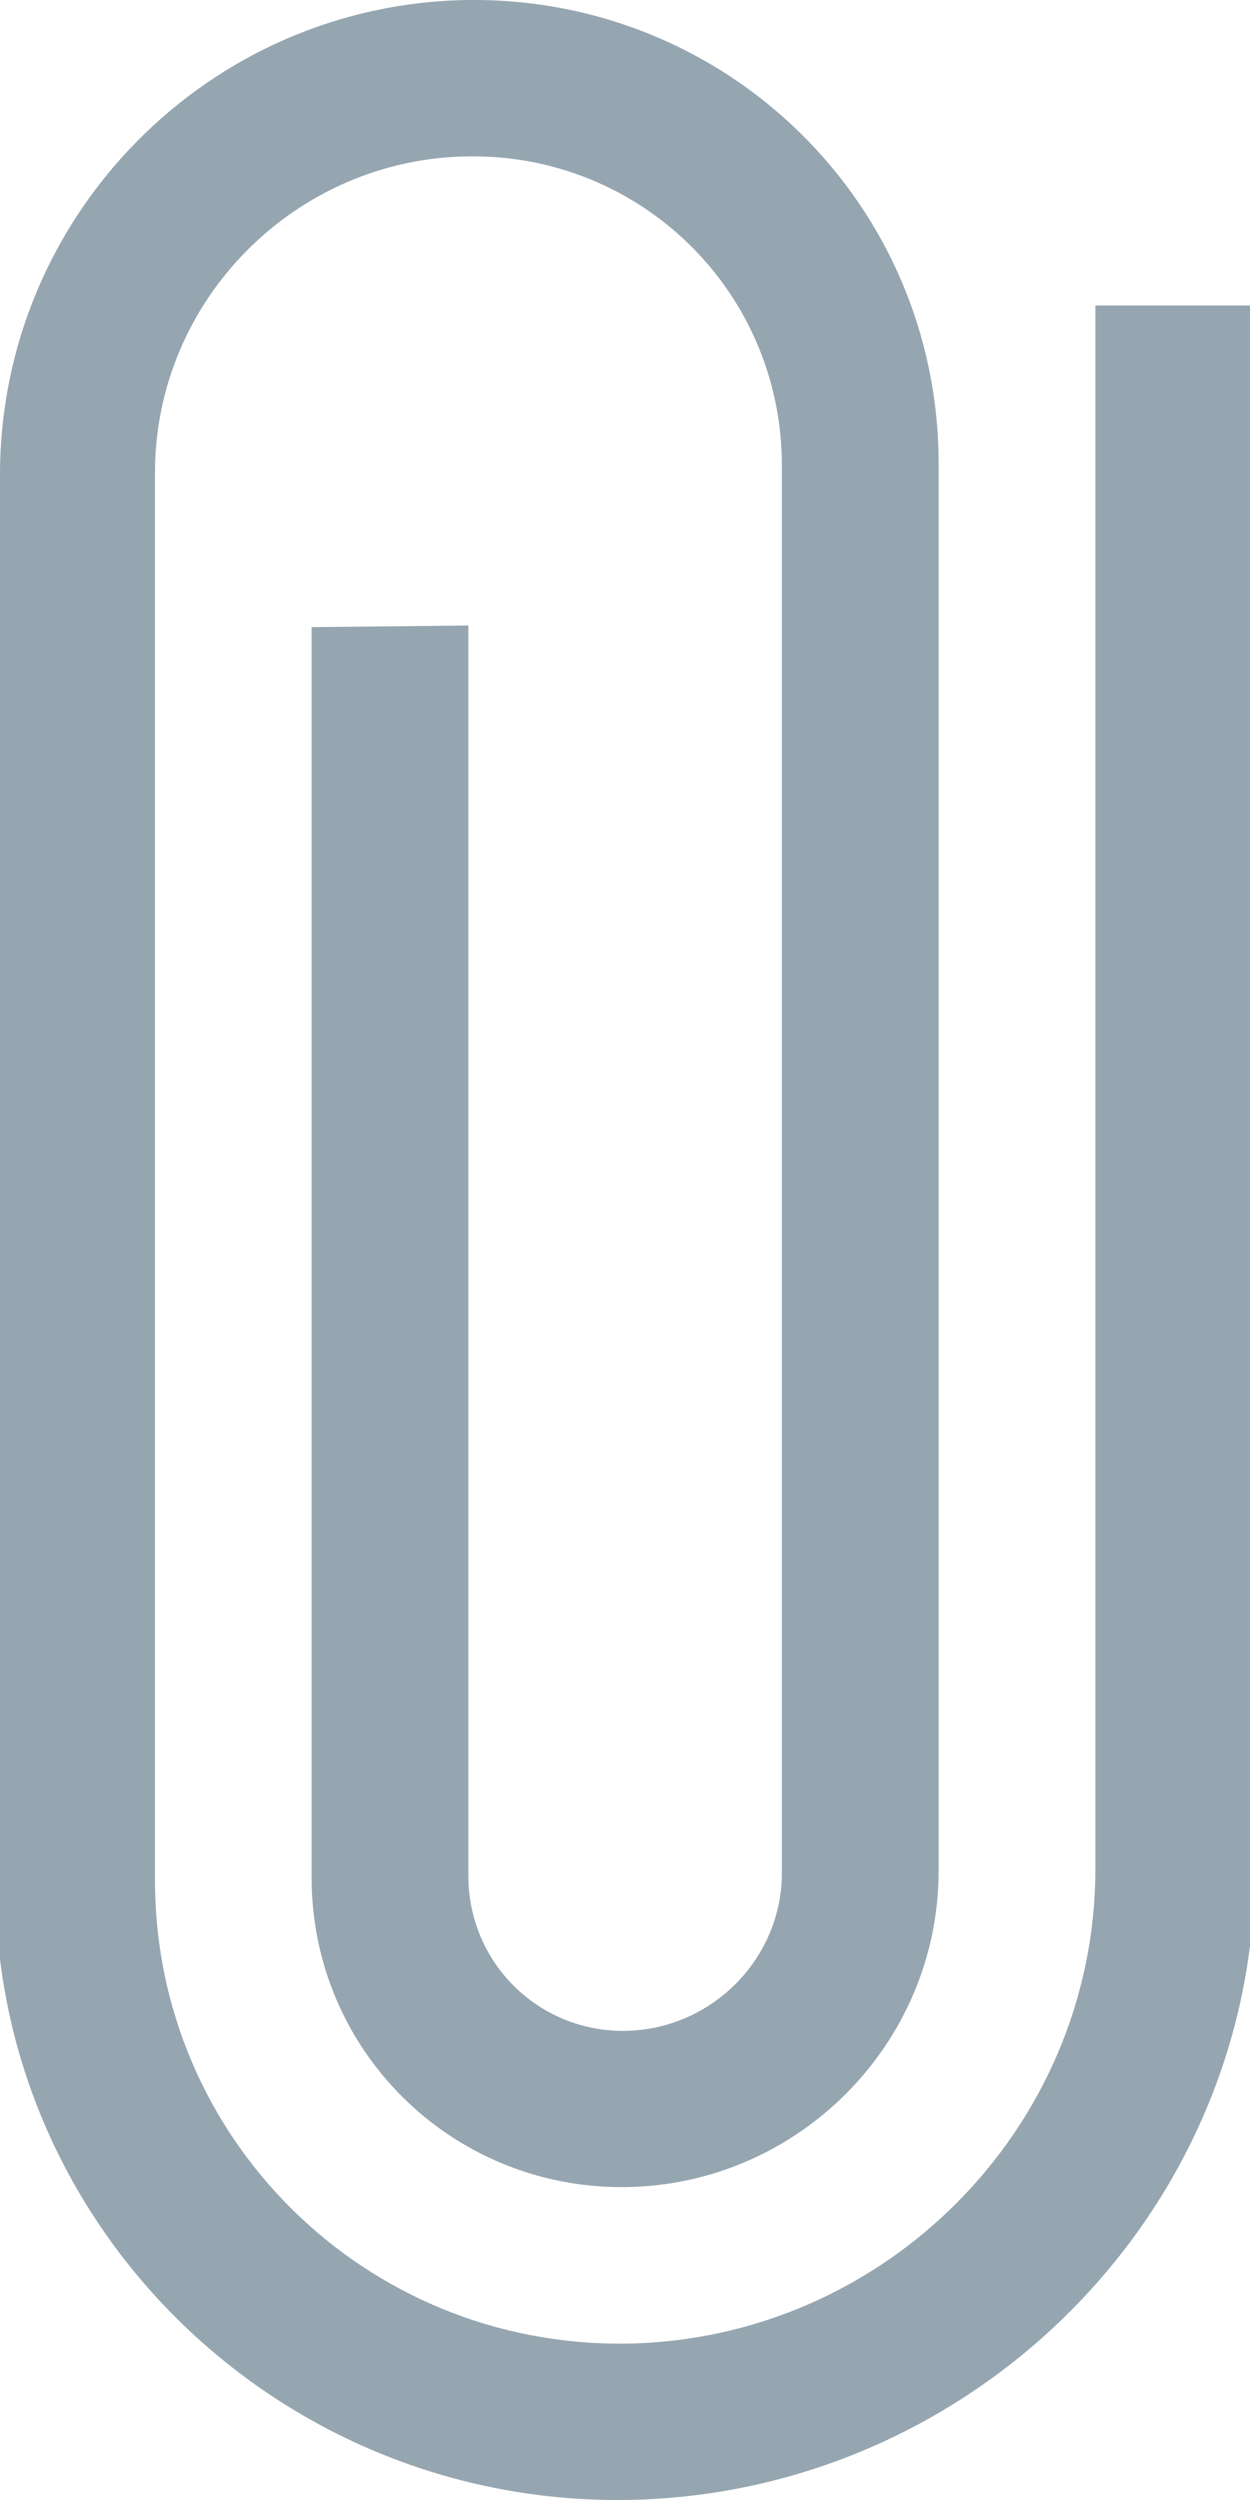 <?xml version="1.0" encoding="UTF-8"?>
<svg width="10px" height="20px" viewBox="0 0 10 20" version="1.1" xmlns="http://www.w3.org/2000/svg" xmlns:xlink="http://www.w3.org/1999/xlink">
    <!-- Generator: Sketch 40.3 (33839) - http://www.bohemiancoding.com/sketch -->
    <title>attachment_default</title>
    <desc>Created with Sketch.</desc>
    <defs></defs>
    <g id="Symbols" stroke="none" stroke-width="1" fill="none" fill-rule="evenodd">
        <g id="attachment_default" fill="#96A6B1">
            <path d="M8.763,14.955 C8.761,17.025 7.073,18.725 4.997,18.749 C2.92,18.769 1.237,17.106 1.24,15.037 L1.24,3.781 C1.24,2.399 2.367,1.265 3.752,1.251 C5.136,1.235 6.255,2.343 6.255,3.725 L6.255,14.982 C6.255,15.673 5.69,16.238 4.998,16.247 C4.306,16.254 3.748,15.701 3.747,15.008 L3.747,5.004 L2.493,5.017 L2.493,15.022 C2.493,16.403 3.614,17.511 5,17.497 C6.383,17.482 7.507,16.35 7.509,14.97 L7.509,3.712 C7.511,1.642 5.829,-0.021 3.751,0 C1.675,0.024 0.003,1.721 0,3.792 L0,15.674 C0.304,18.138 2.44,20.026 4.995,20 C7.552,19.971 9.691,18.039 10,15.567 L10,2.444 L8.763,2.444 L8.763,14.955 Z"></path>
        </g>
    </g>
</svg>